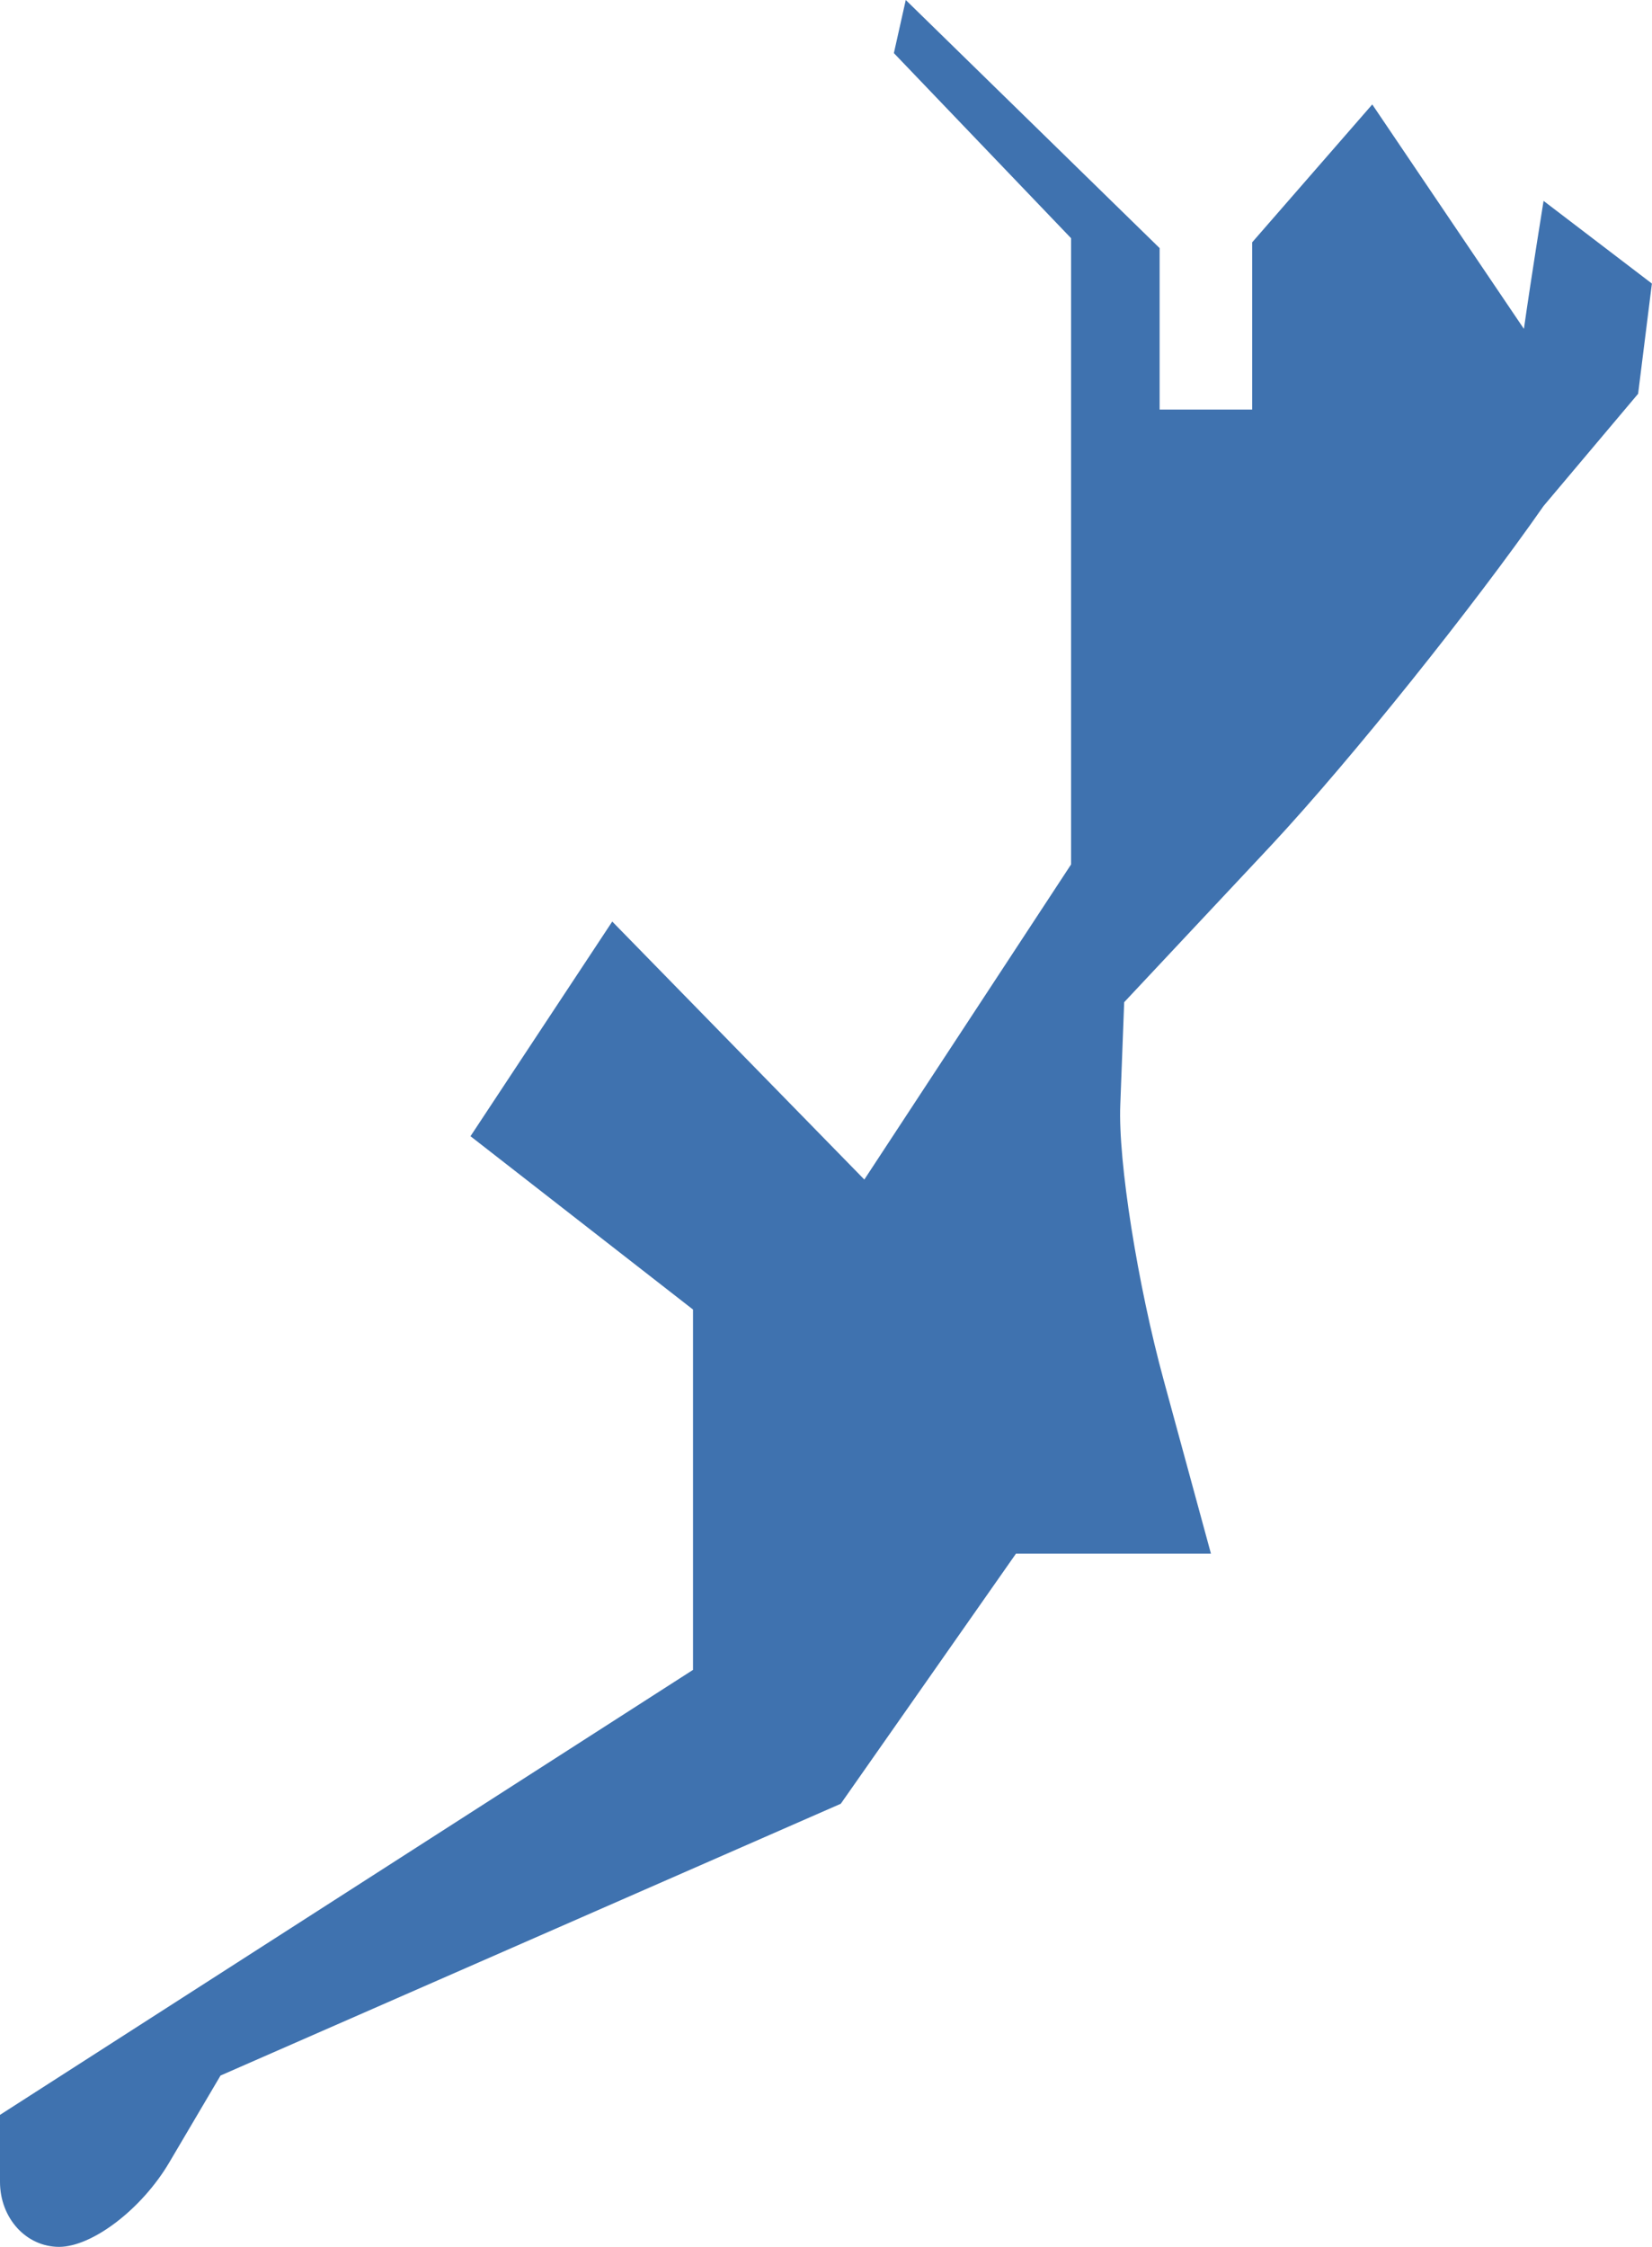 <?xml version="1.0" encoding="UTF-8" standalone="no"?>
<svg
   xmlns:dc="http://purl.org/dc/elements/1.1/"
   xmlns:cc="http://creativecommons.org/ns#"
   xmlns:rdf="http://www.w3.org/1999/02/22-rdf-syntax-ns#"
   xmlns:svg="http://www.w3.org/2000/svg"
   xmlns="http://www.w3.org/2000/svg"
   xmlns:sodipodi="http://sodipodi.sourceforge.net/DTD/sodipodi-0.dtd"
   xmlns:inkscape="http://www.inkscape.org/namespaces/inkscape"
   version="1.0"
   width="14.87"
   height="20.221"
   id="svg2"
   sodipodi:docname="PA_1.svg"
   inkscape:version="0.92.2 5c3e80d, 2017-08-06">
  <defs
     id="defs6" />
  <sodipodi:namedview
     pagecolor="#ffffff"
     bordercolor="#666666"
     borderopacity="1"
     objecttolerance="10"
     gridtolerance="10"
     guidetolerance="10"
     inkscape:pageopacity="0"
     inkscape:pageshadow="2"
     inkscape:window-width="640"
     inkscape:window-height="480"
     id="namedview4"
     showgrid="false"
     inkscape:zoom="0.12542268"
     inkscape:cx="-1016.6246"
     inkscape:cy="-238.36241"
     inkscape:window-x="0"
     inkscape:window-y="0"
     inkscape:window-maximized="0"
     inkscape:current-layer="svg2" />
  <path
     d="m 8.153,0 -0.107,0.478 1.595,1.666 v 5.636 l -1.861,2.836 -2.269,-2.322 -1.276,1.932 2.003,1.56 V 15.029 L 0,19.034 v 0.603 c 0,0.326 0.235,0.585 0.532,0.585 0.296,0 0.743,-0.337 0.993,-0.762 L 1.985,18.68 7.568,16.234 9.145,13.983 h 1.755 l -0.425,-1.56 C 10.241,11.566 10.063,10.452 10.084,9.942 l 0.035,-0.922 1.329,-1.418 c 0.724,-0.778 1.822,-2.153 2.446,-3.048 L 14.745,3.544 14.869,2.552 13.894,1.808 c 0,0 -0.108,0.667 -0.177,1.152 l -1.365,-2.02 -1.081,1.241 V 3.686 H 10.438 V 2.233 Z"
     style="fill:#3F72AF;fill-opacity:1"
     id="PA_1"
     inkscape:connector-curvature="0" />
</svg>
